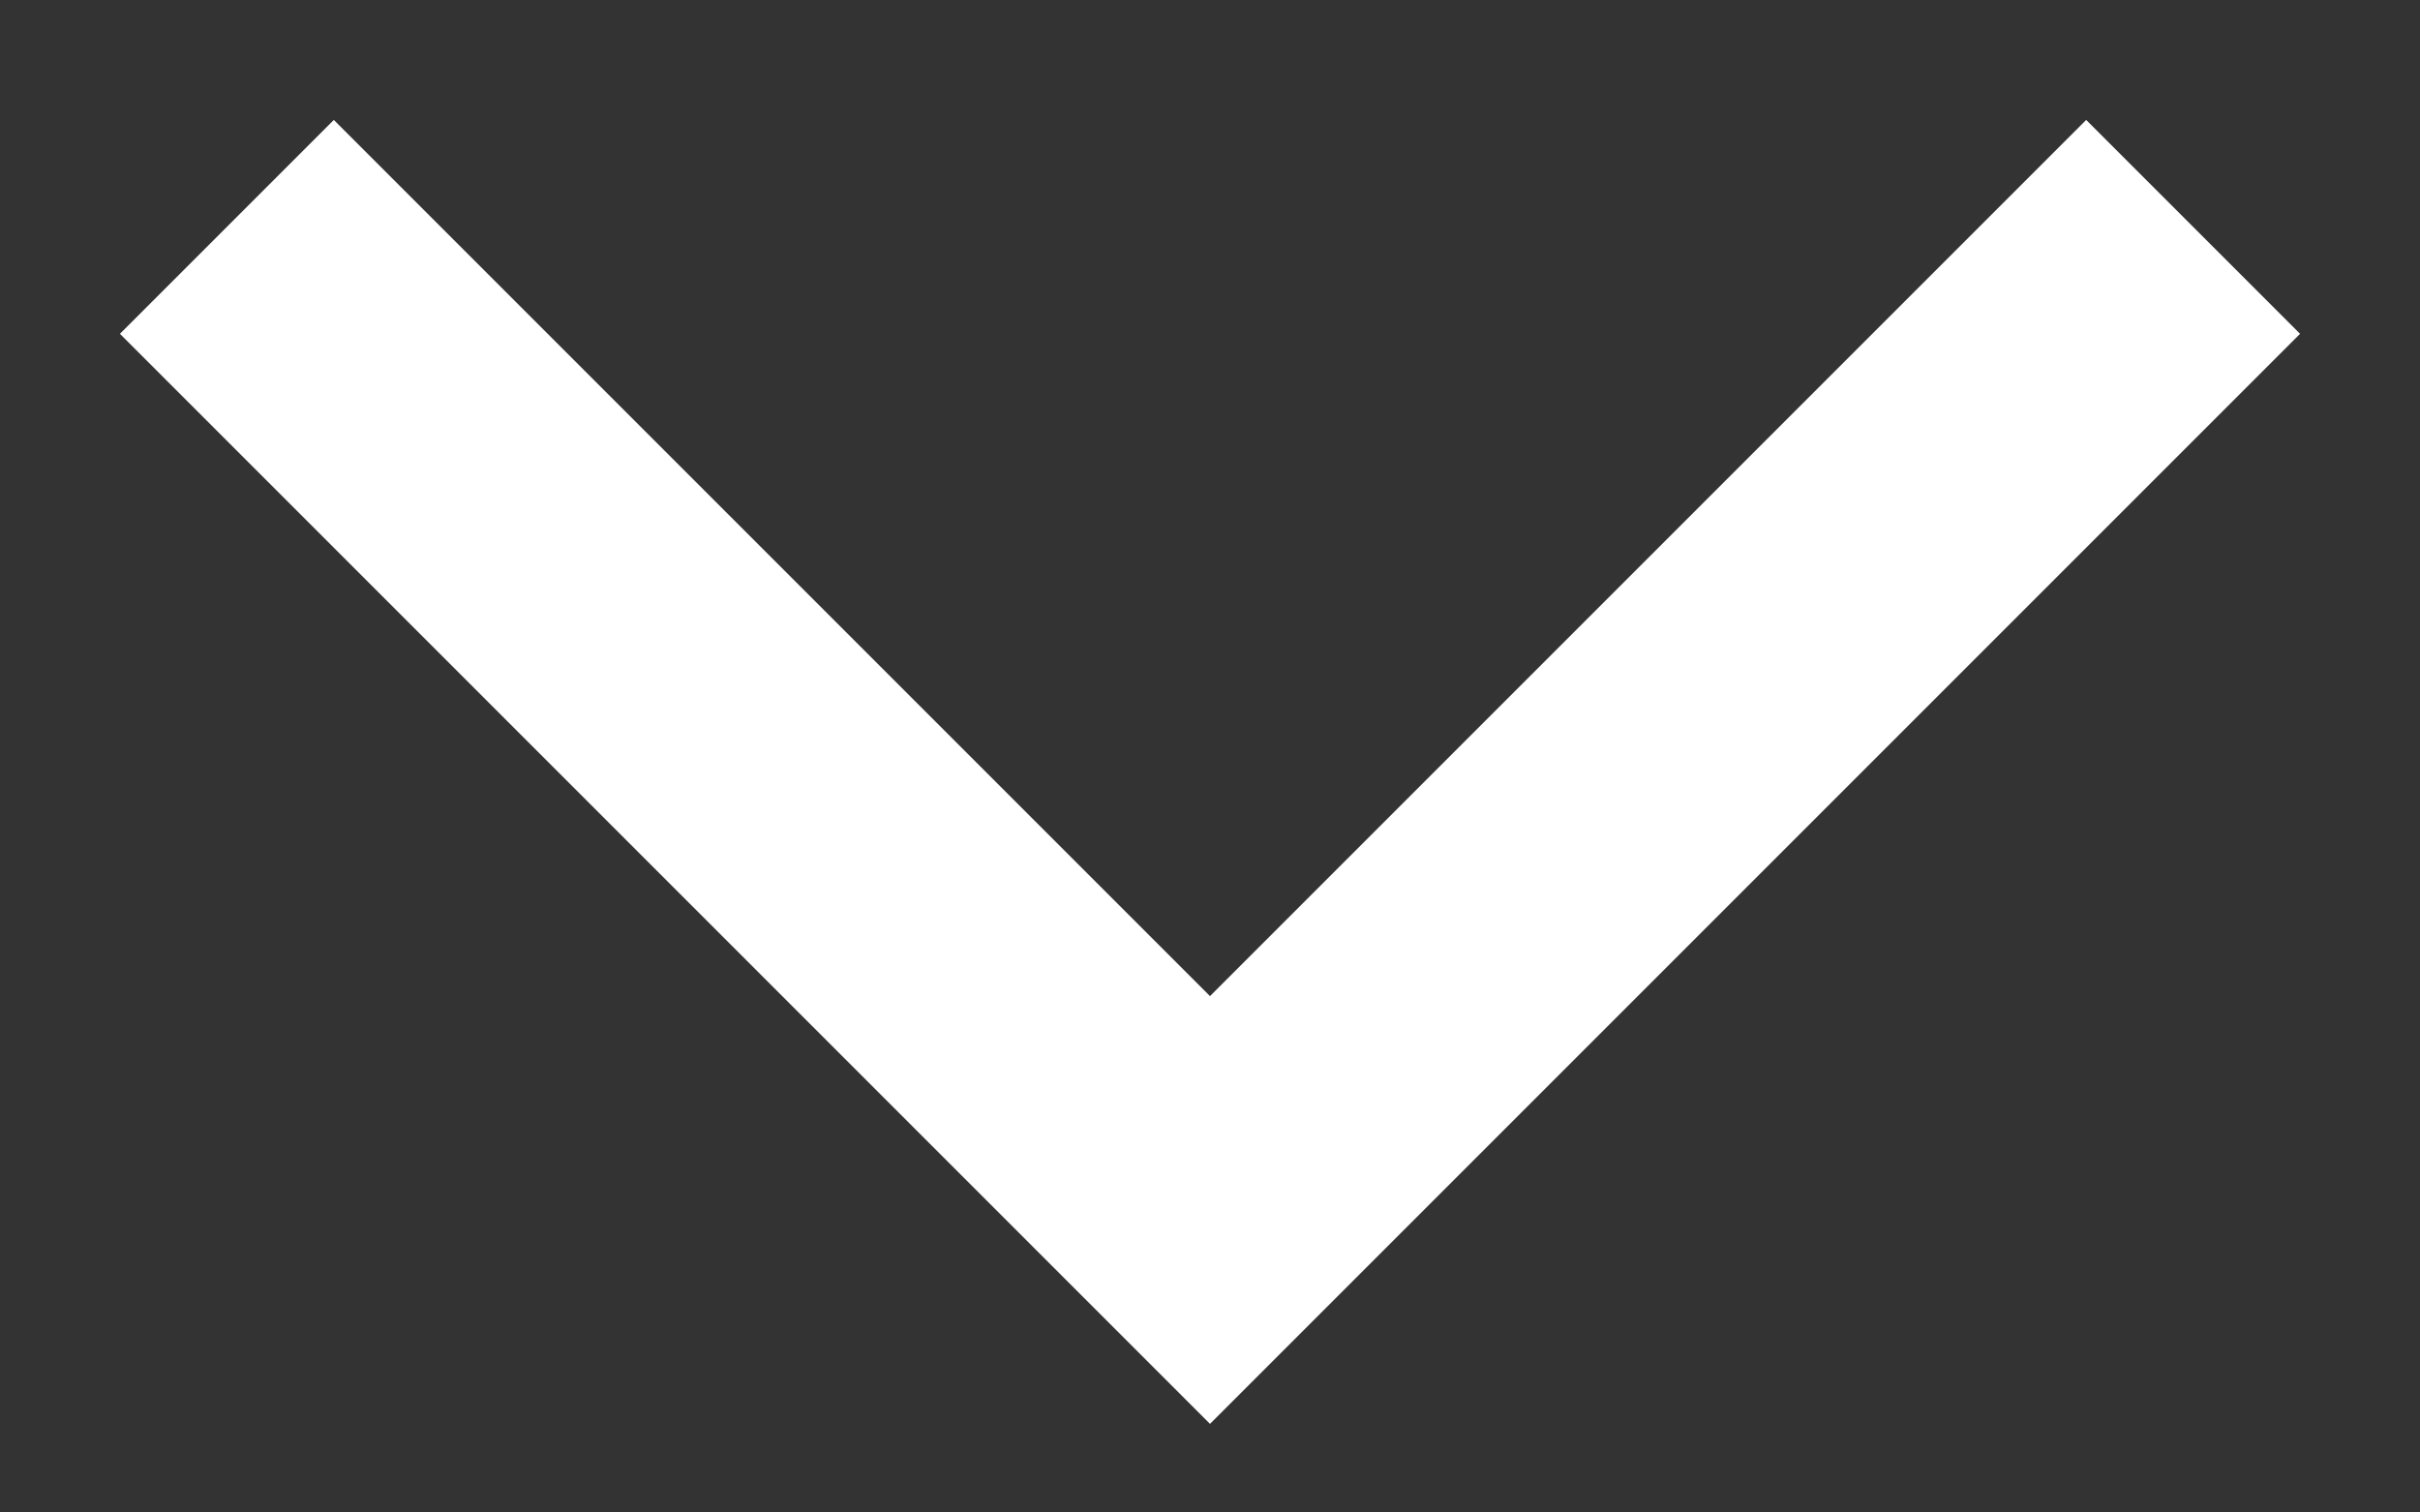 <svg width="16" height="10" fill="none" xmlns="http://www.w3.org/2000/svg">
  <rect width="100%" height="100%" fill="#333333" stroke="none"/>
  <path fill-rule="evenodd" clip-rule="evenodd" d="M.793 2.207 2.207.793 8 6.586 13.793.793l1.414 1.414L8 9.414.793 2.207Z" fill="white"/>
</svg>
